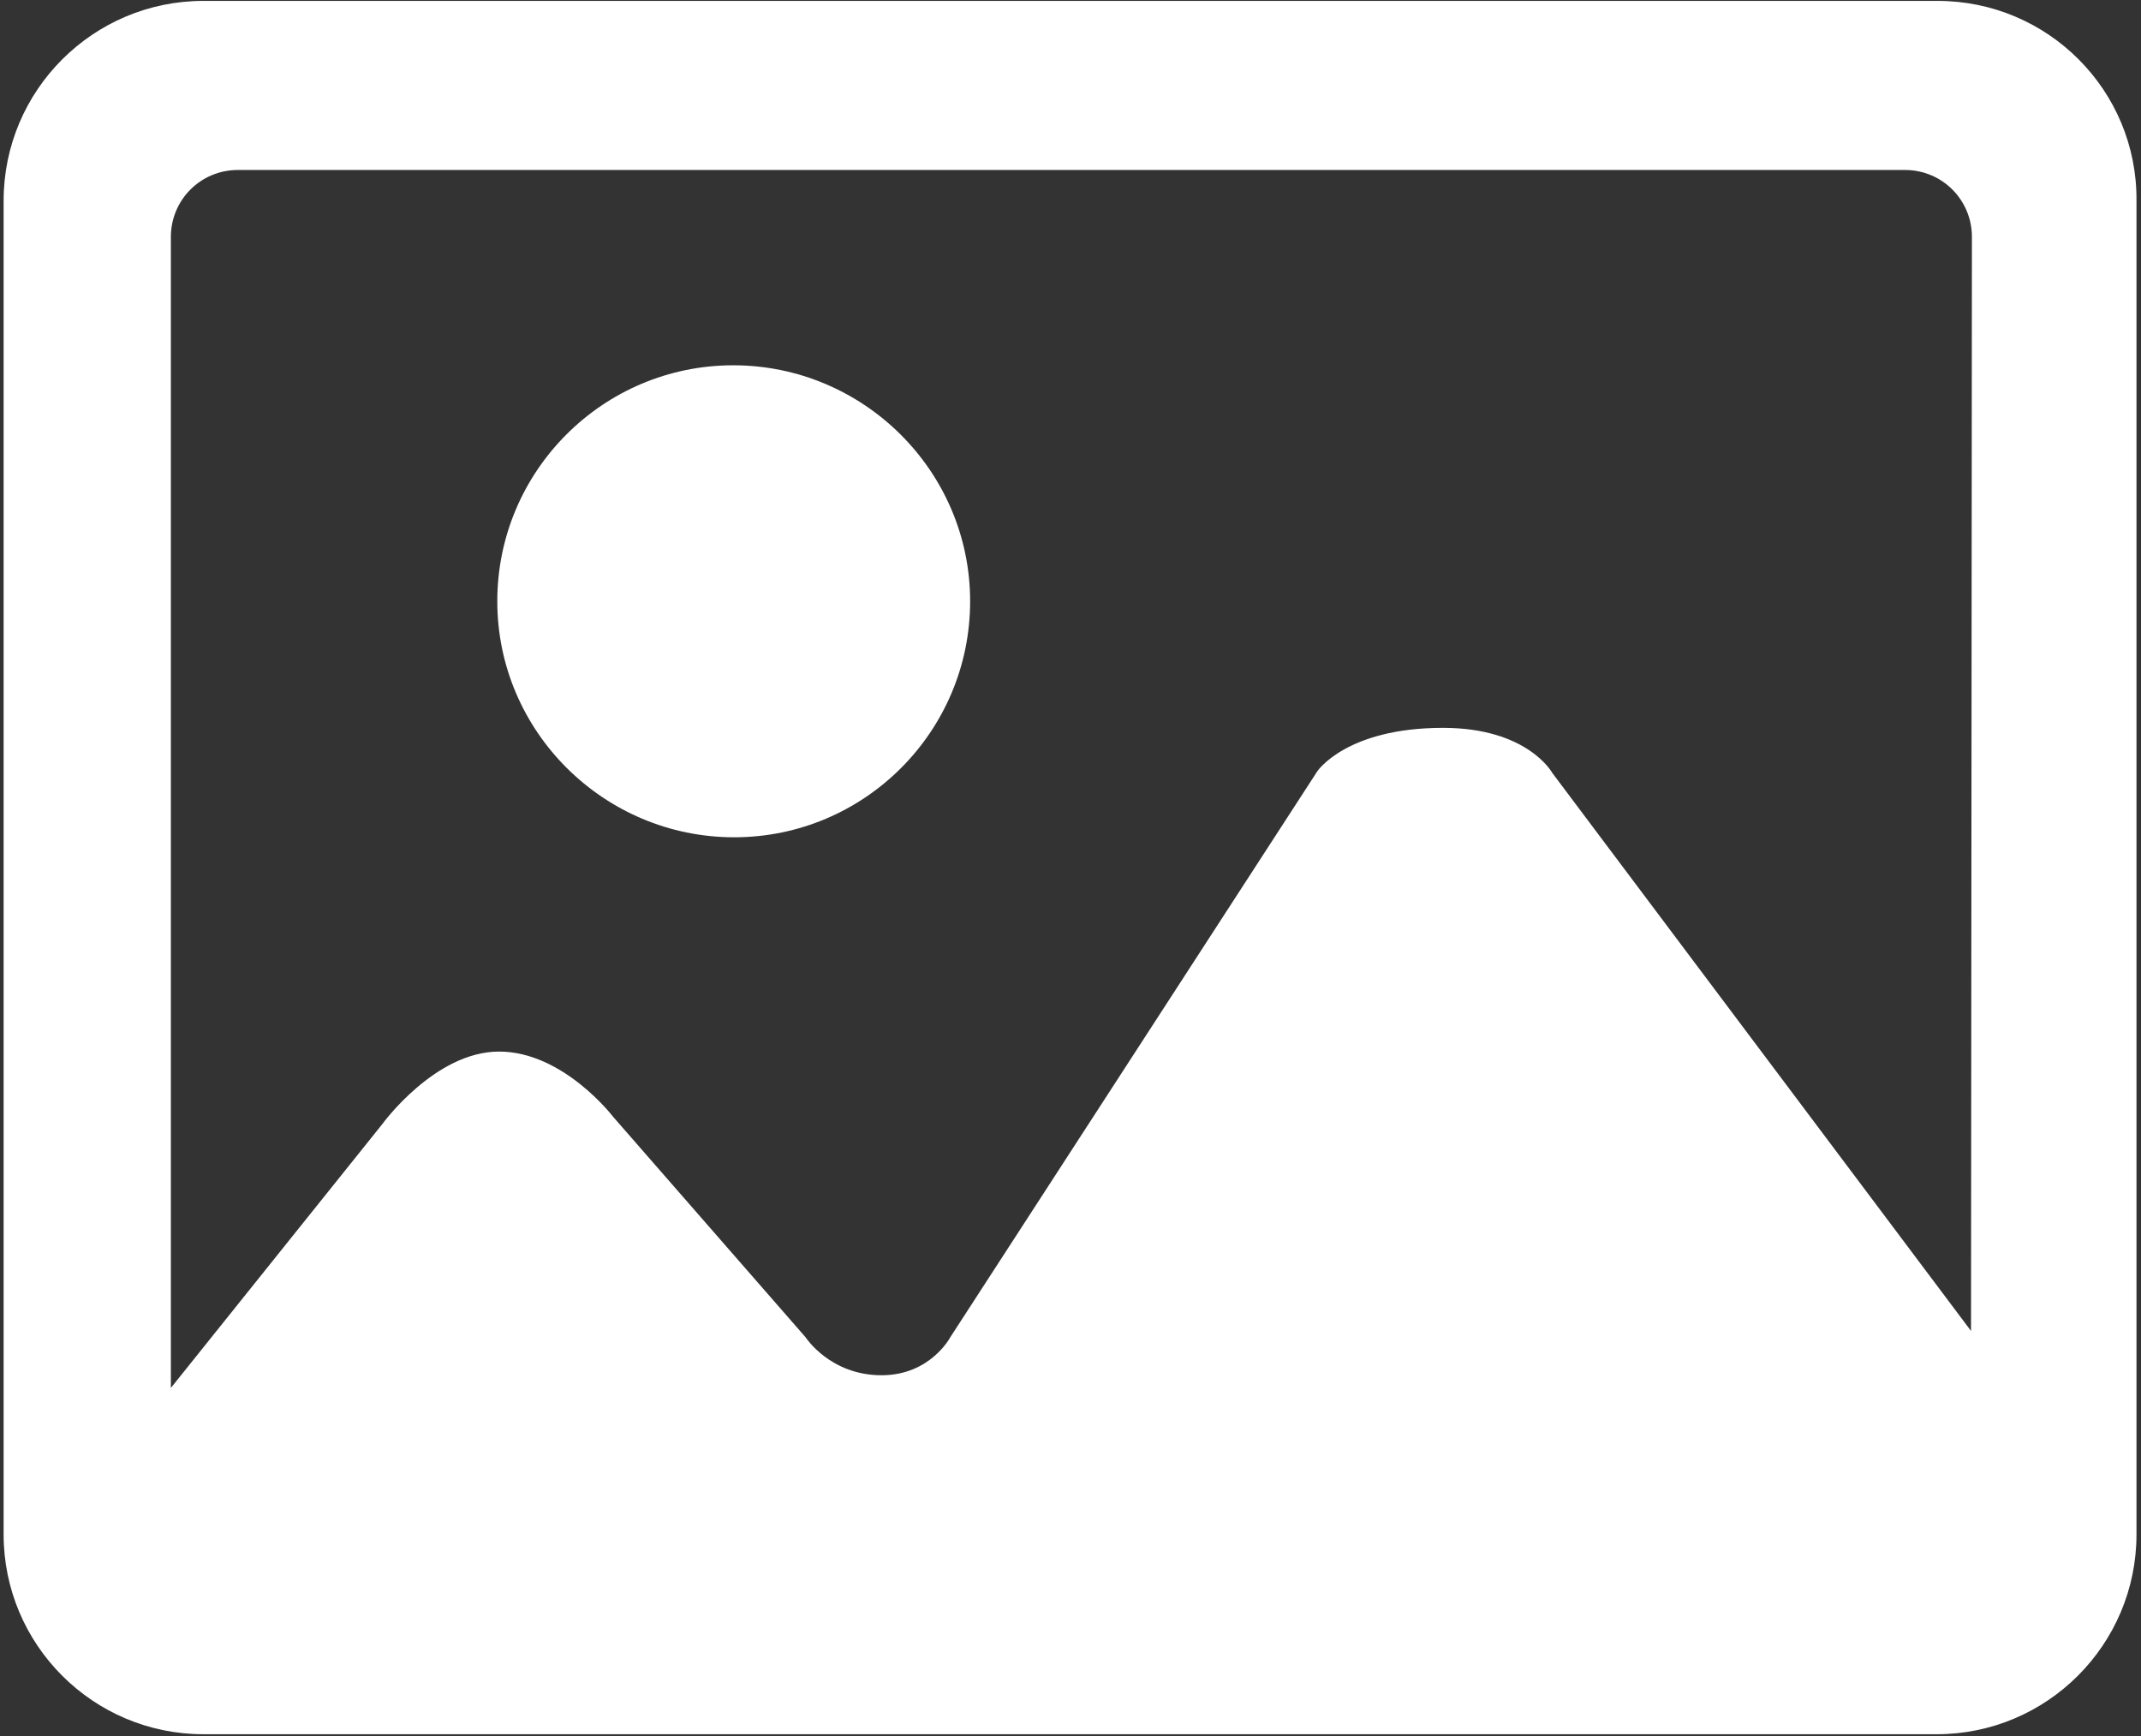 <svg width="74" height="60" viewBox="0 0 74 60" fill="none" xmlns="http://www.w3.org/2000/svg">
<rect x="0" y="0" width="74" height="60" fill="#333333" stroke="none"/>
<path d="M66.969 0.031H7.031C3.219 0.031 0.125 3.125 0.125 6.938V53.031C0.125 56.844 3.219 59.938 7.031 59.938H66.938C70.75 59.938 73.844 56.844 73.844 53.031V6.938C73.875 3.125 70.781 0.031 66.969 0.031ZM68.125 46L53.656 26.719C53.656 26.719 52.812 25.156 49.875 25.156C46.531 25.156 45.531 26.656 45.531 26.656L32.844 46.219C32.844 46.219 32.156 47.531 30.469 47.531C28.688 47.531 27.844 46.219 27.844 46.219L21.188 38.594C21.188 38.594 19.469 36.344 17.25 36.344C15.031 36.344 13.219 38.844 13.219 38.844L5.906 47.969V8.188C5.906 6.906 6.938 5.875 8.219 5.875H65.844C67.125 5.875 68.156 6.906 68.156 8.188L68.125 46ZM33.531 20.781C33.531 25.281 29.875 28.938 25.375 28.938C20.875 28.938 17.188 25.281 17.188 20.781C17.188 16.281 20.844 12.625 25.344 12.625C29.844 12.625 33.531 16.281 33.531 20.781Z" fill="white"/>
</svg>
